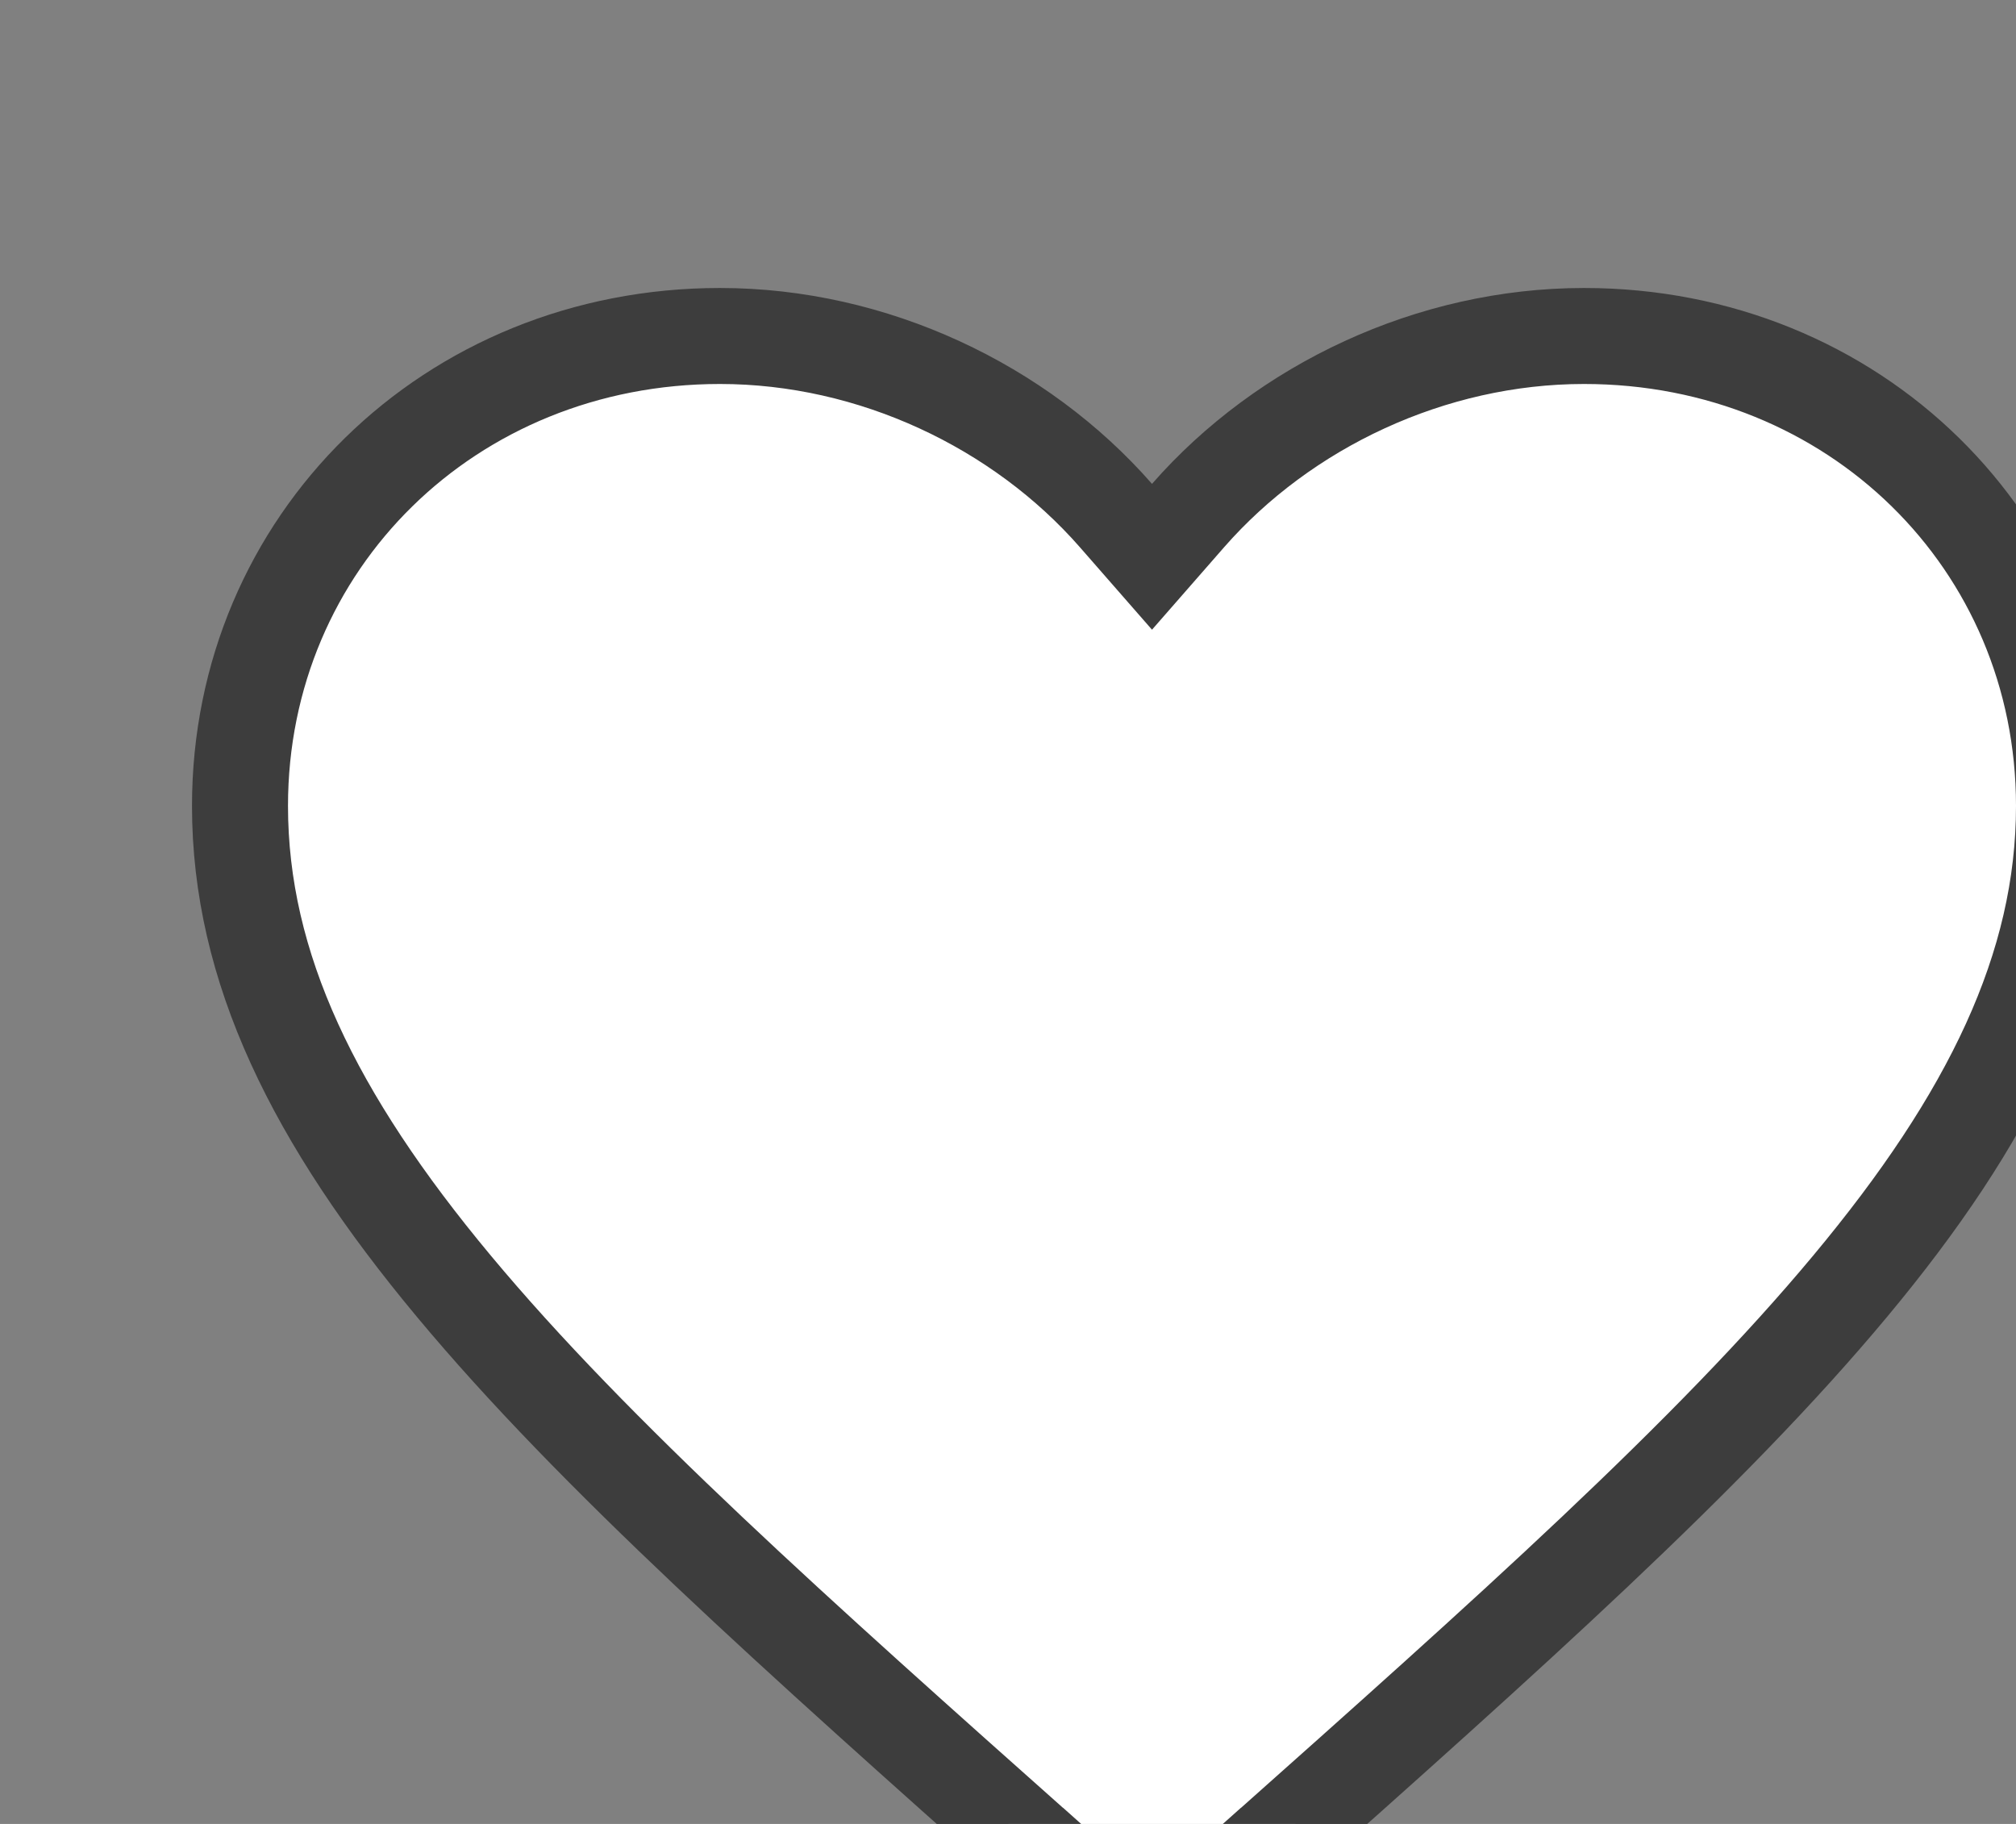 <svg width="21" height="19" viewBox="0 0 21 19" fill="none" xmlns="http://www.w3.org/2000/svg">
<rect x="0" y="0" width="21" height="19" fill="#808080" stroke="none"/>
<path d="M10.883 19.332L10.882 19.332C8.297 17.032 6.192 15.157 4.728 13.399C3.269 11.648 2.5 10.077 2.5 8.395C2.5 5.65 4.686 3.5 7.5 3.5C9.092 3.5 10.626 4.23 11.624 5.37L12 5.8L12.376 5.37C13.374 4.23 14.908 3.5 16.5 3.5C19.314 3.5 21.5 5.65 21.5 8.395C21.5 10.077 20.732 11.648 19.272 13.399C17.808 15.157 15.703 17.032 13.118 19.332L13.117 19.332L12 20.33L10.883 19.332Z" fill="white" stroke="#3D3D3D"/>
</svg>
